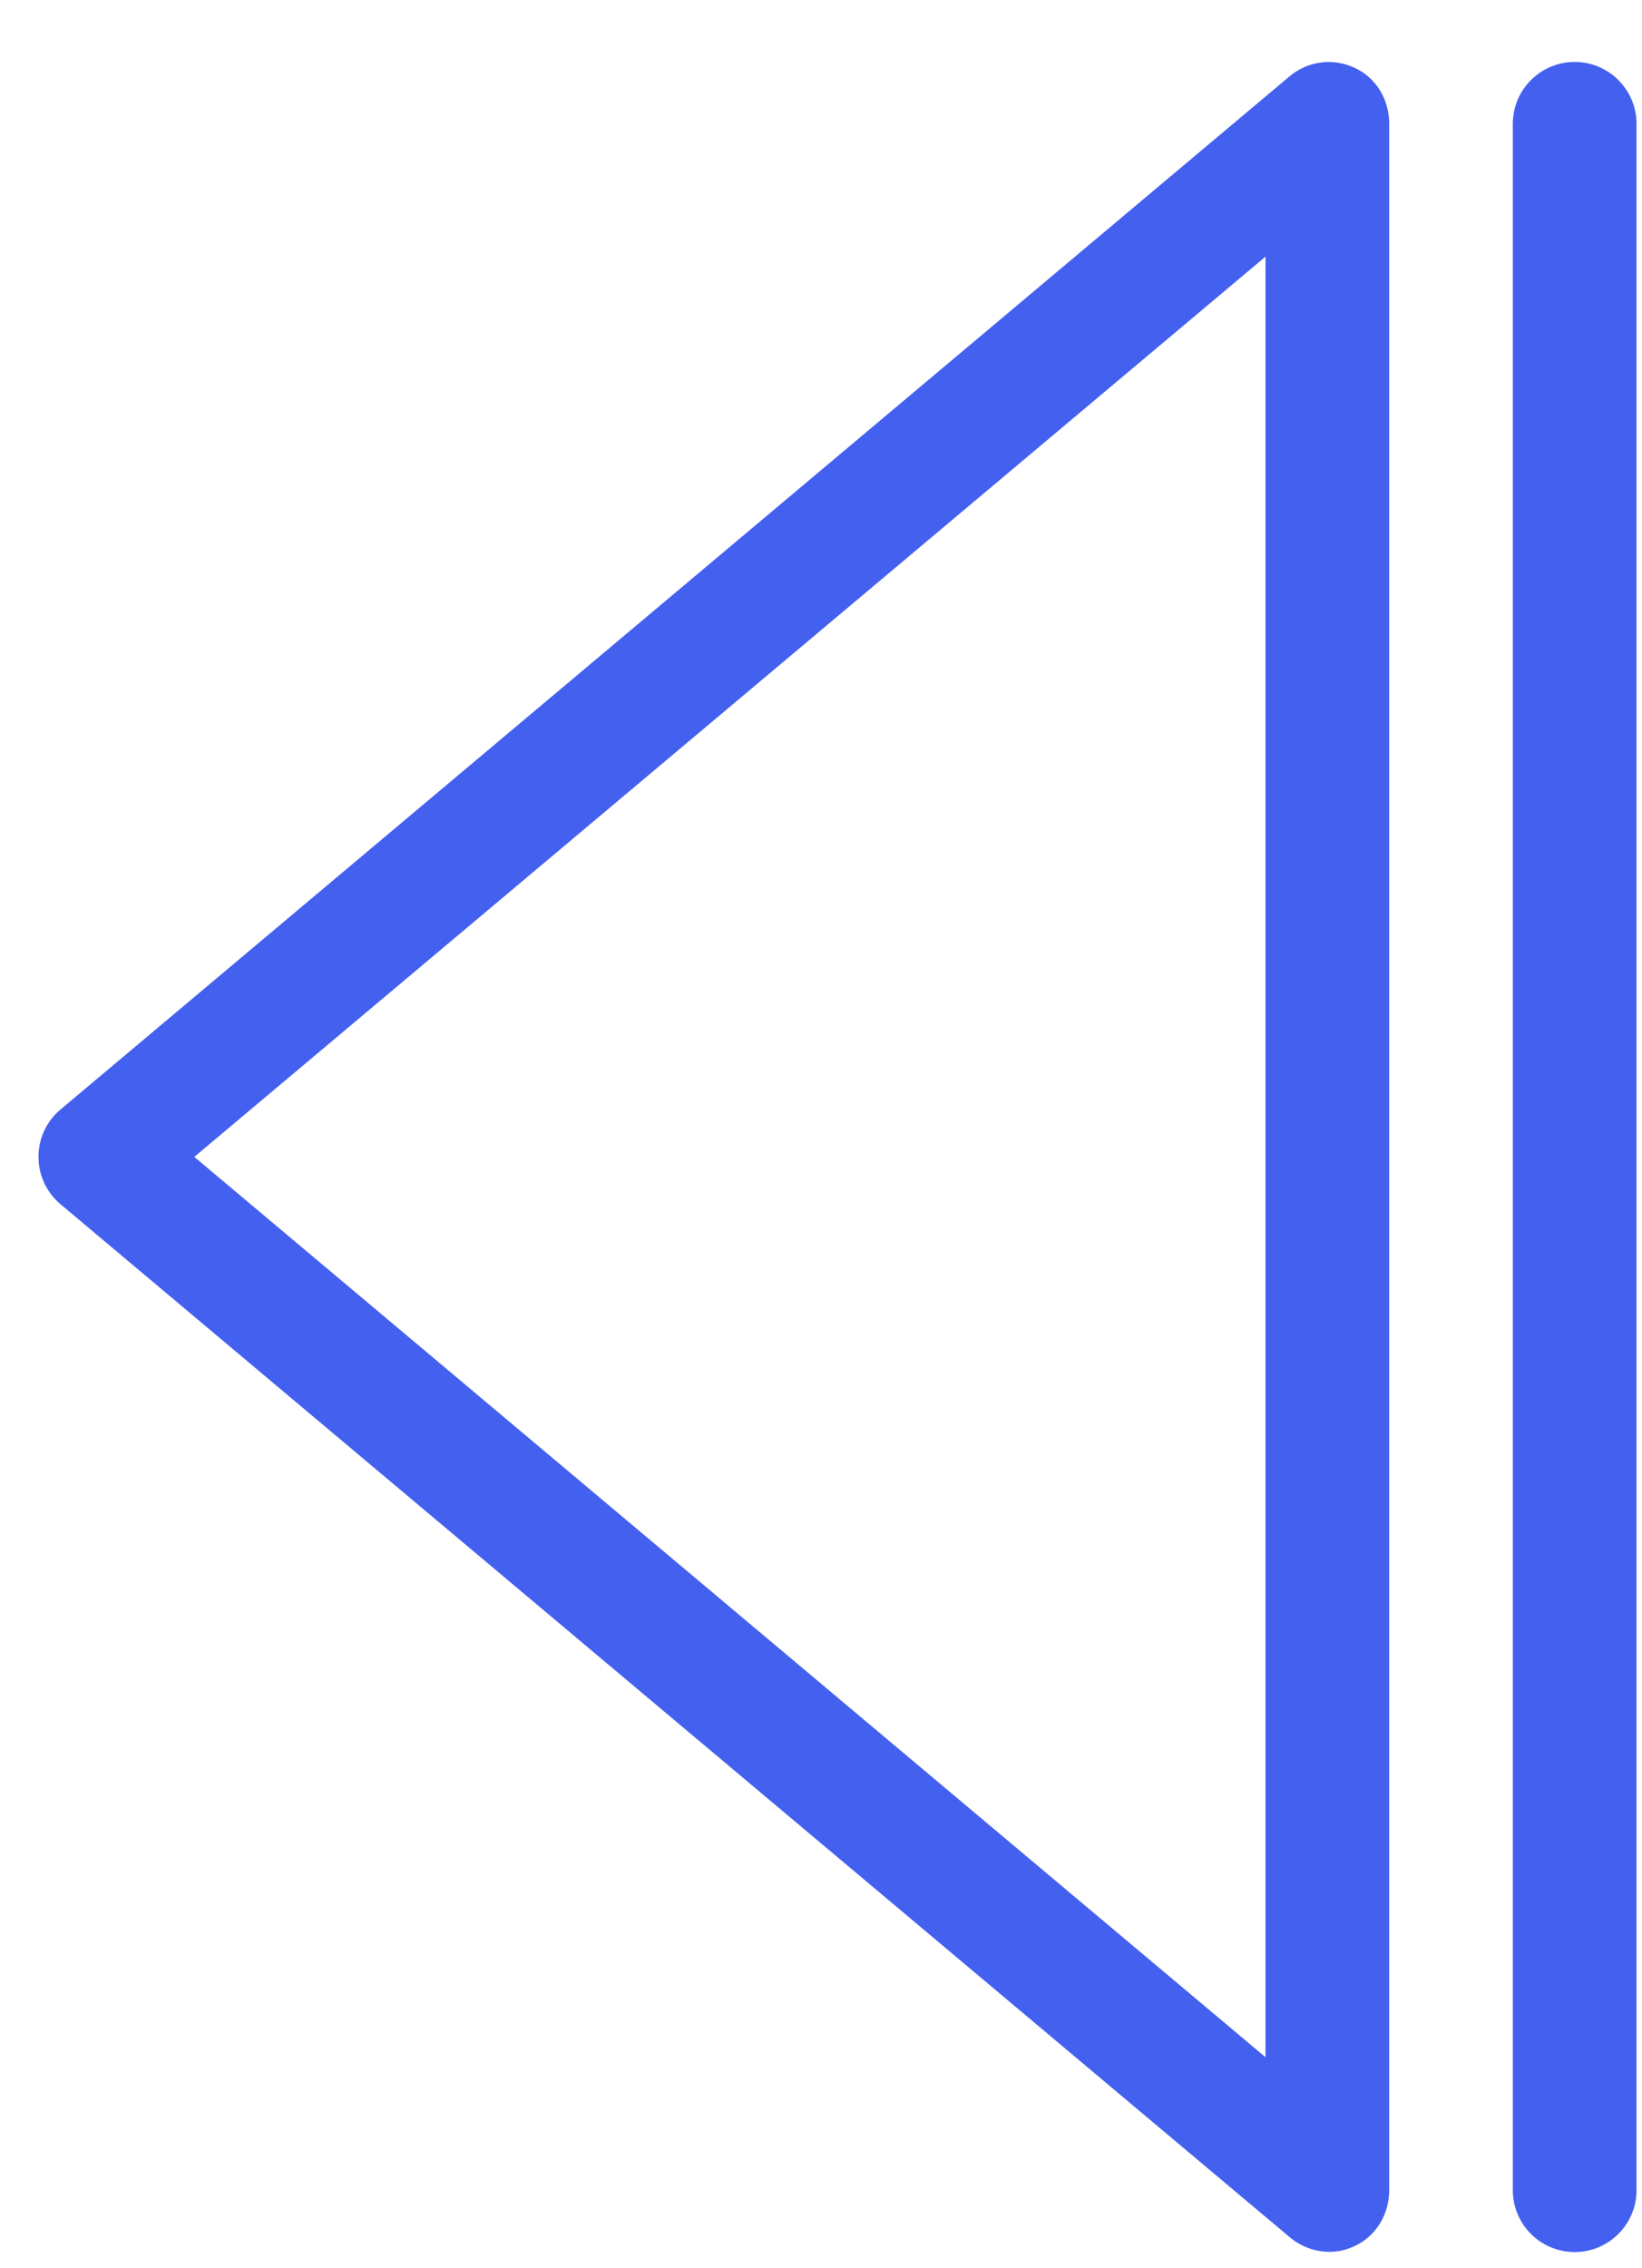 <svg width="21" height="29" viewBox="0 0 21 29" fill="none" xmlns="http://www.w3.org/2000/svg">
<path d="M17.325 0.867C17.046 0.737 16.725 0.78 16.49 0.978L0.773 14.186C0.594 14.336 0.492 14.558 0.492 14.791C0.492 15.025 0.596 15.247 0.775 15.397L16.497 28.605C16.642 28.727 16.823 28.79 17.006 28.79C17.119 28.79 17.218 28.766 17.325 28.716C17.604 28.586 17.767 28.307 17.767 27.999V1.584C17.767 1.276 17.604 0.996 17.325 0.867ZM16.185 26.302L2.485 14.791L16.185 3.281V26.302Z" fill="#4460EF"/>
<path d="M20.139 0.792C19.702 0.792 19.348 1.147 19.348 1.583V28.002C19.348 28.439 19.702 28.793 20.139 28.793C20.575 28.793 20.93 28.438 20.93 28.002V1.583C20.93 1.147 20.575 0.792 20.139 0.792Z" fill="#4460EF"/>
</svg>
